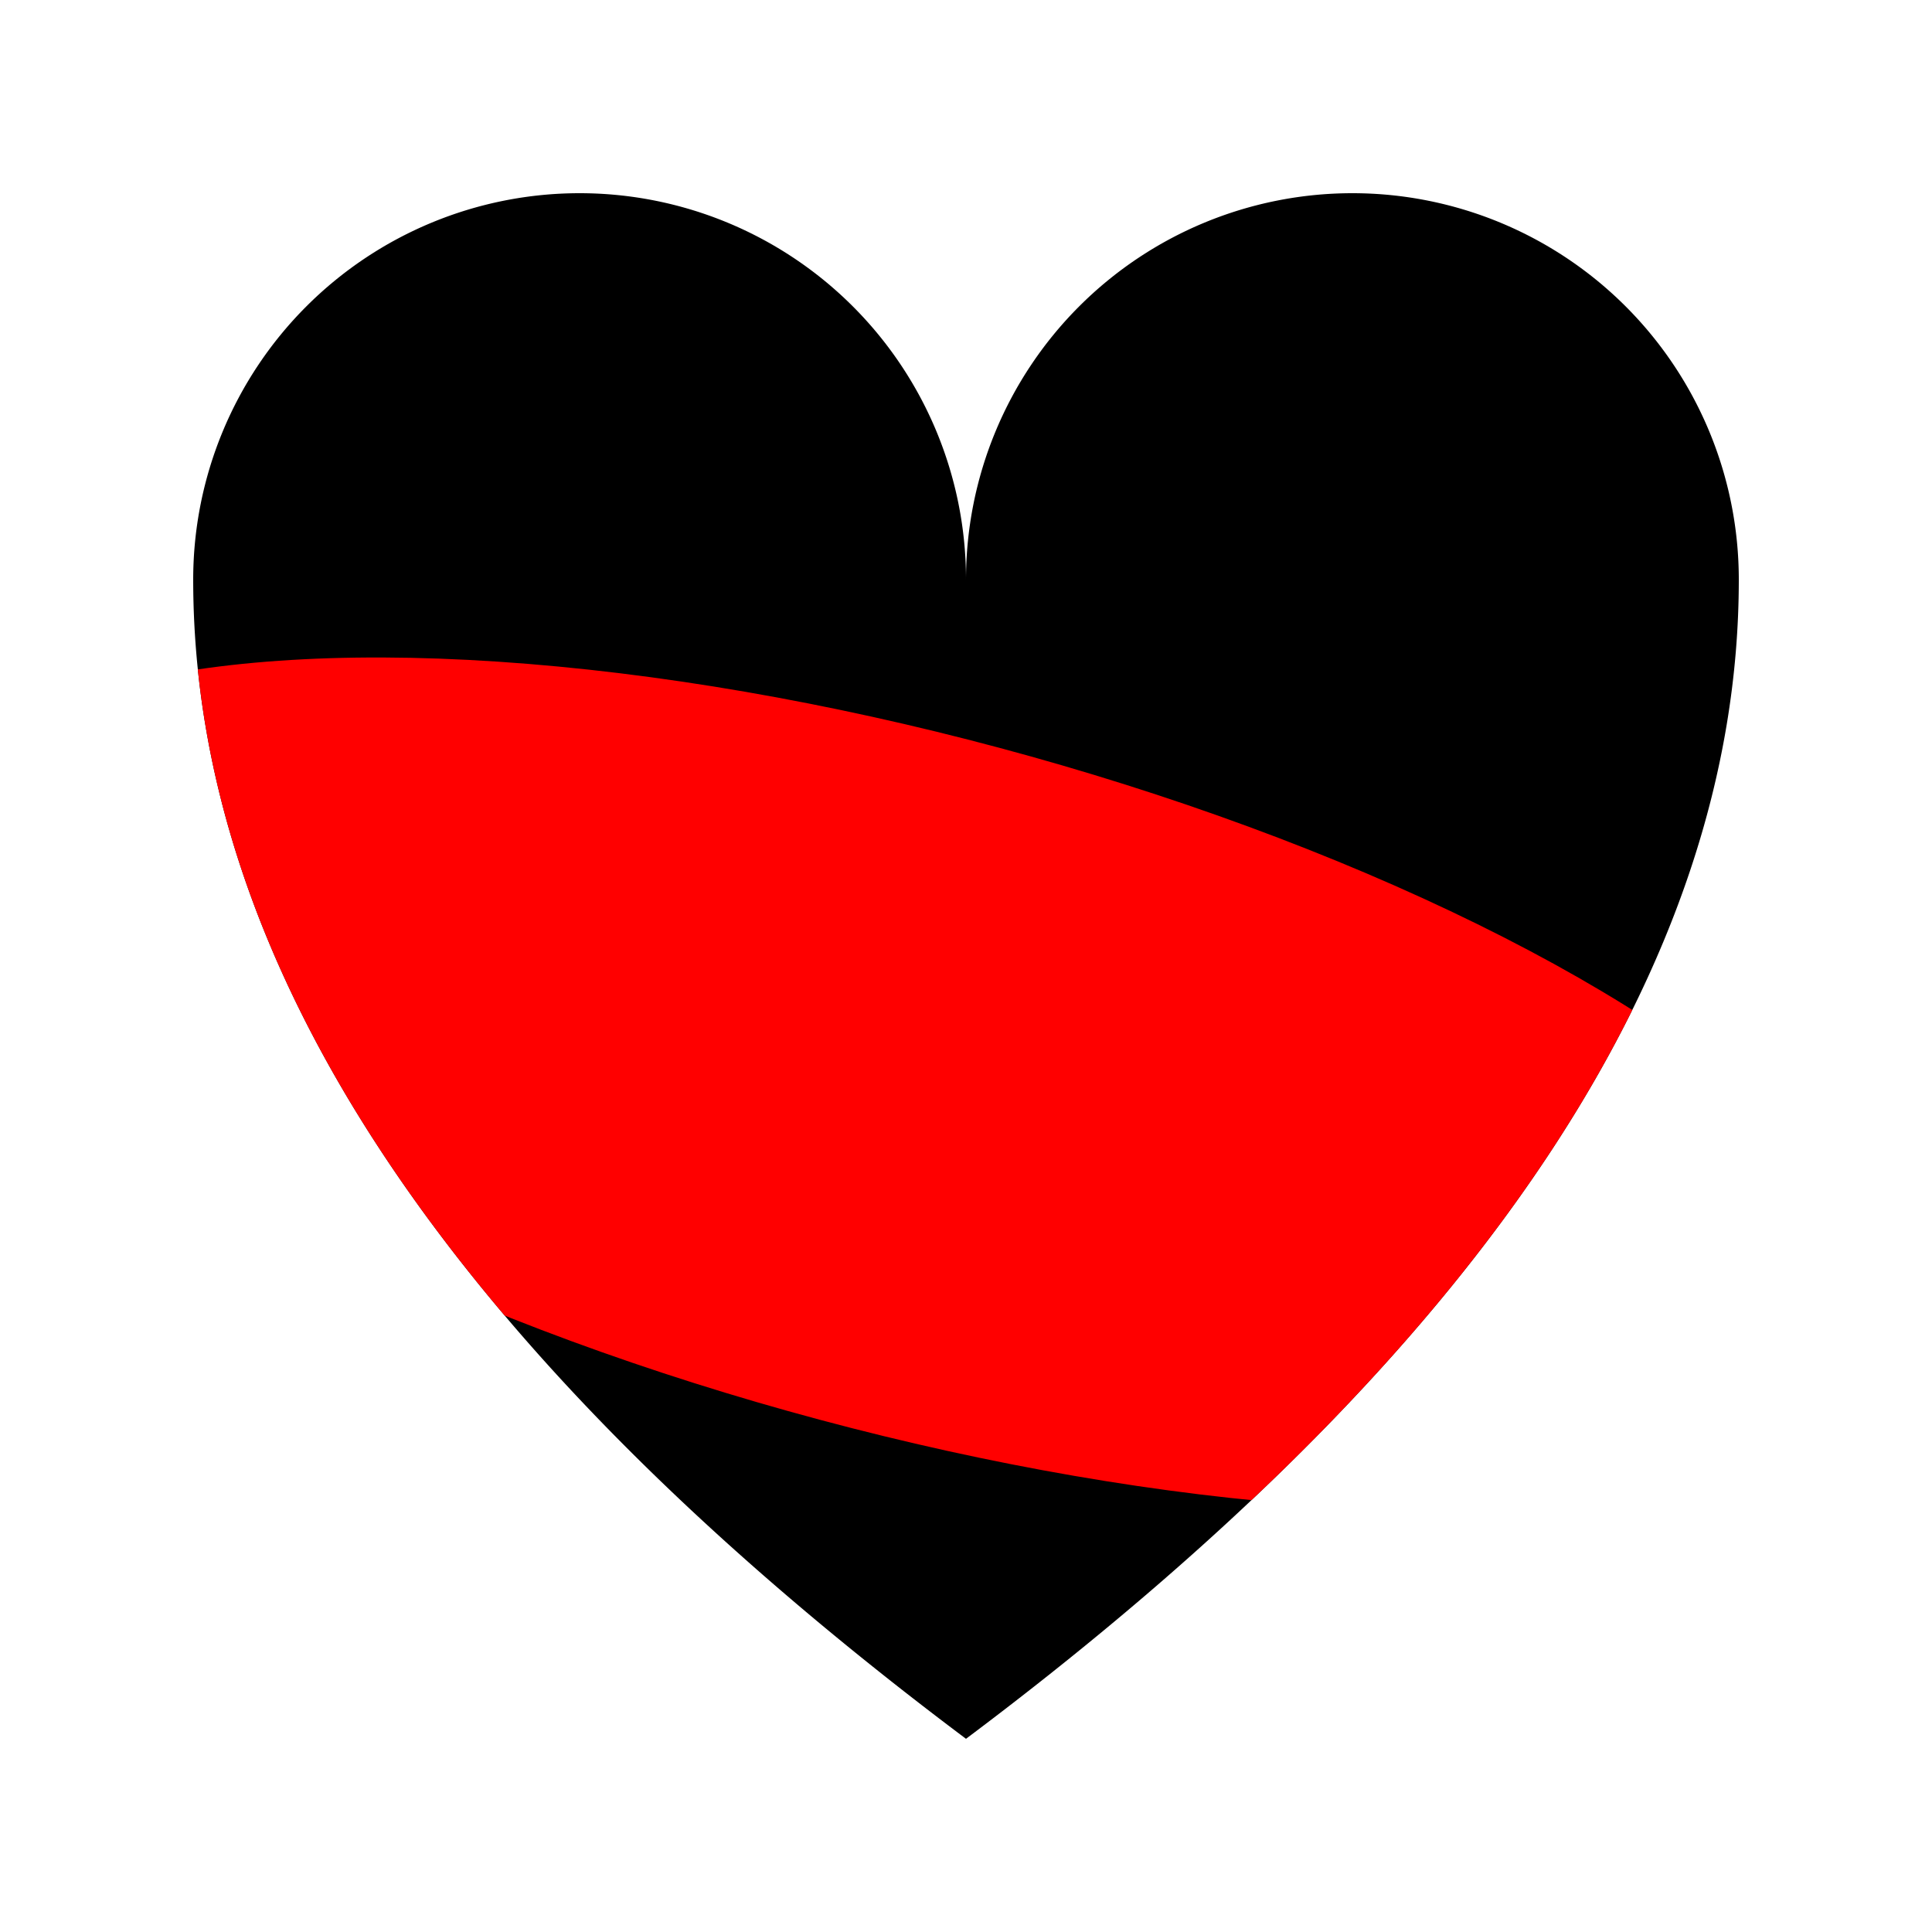 <?xml version="1.0" standalone="no"?>
<svg xmlns="http://www.w3.org/2000/svg" xmlns:xlink="http://www.w3.org/1999/xlink" viewBox="0 0 100 100" width="100" height="100">
  <clipPath id="myClip">
    <ellipse transform="rotate(15) scale(1.5 1.2)" cx="40" cy="35" rx="35" ry="15"/>
  </clipPath>
  
  <path id="heart" d="M10,30 A20,20,0,0,1,50,30 A20,20,0,0,1,90,30 Q90,60,50,90 Q10,60,10,30 Z"/>
 
  <path clip-path="url(#myClip)" fill="red" d="M10,30 A20,20,0,0,1,50,30 A20,20,0,0,1,90,30 Q90,60,50,90 Q10,60,10,30 Z" data-sketchy-clip-path="myClip_0"/>
</svg>